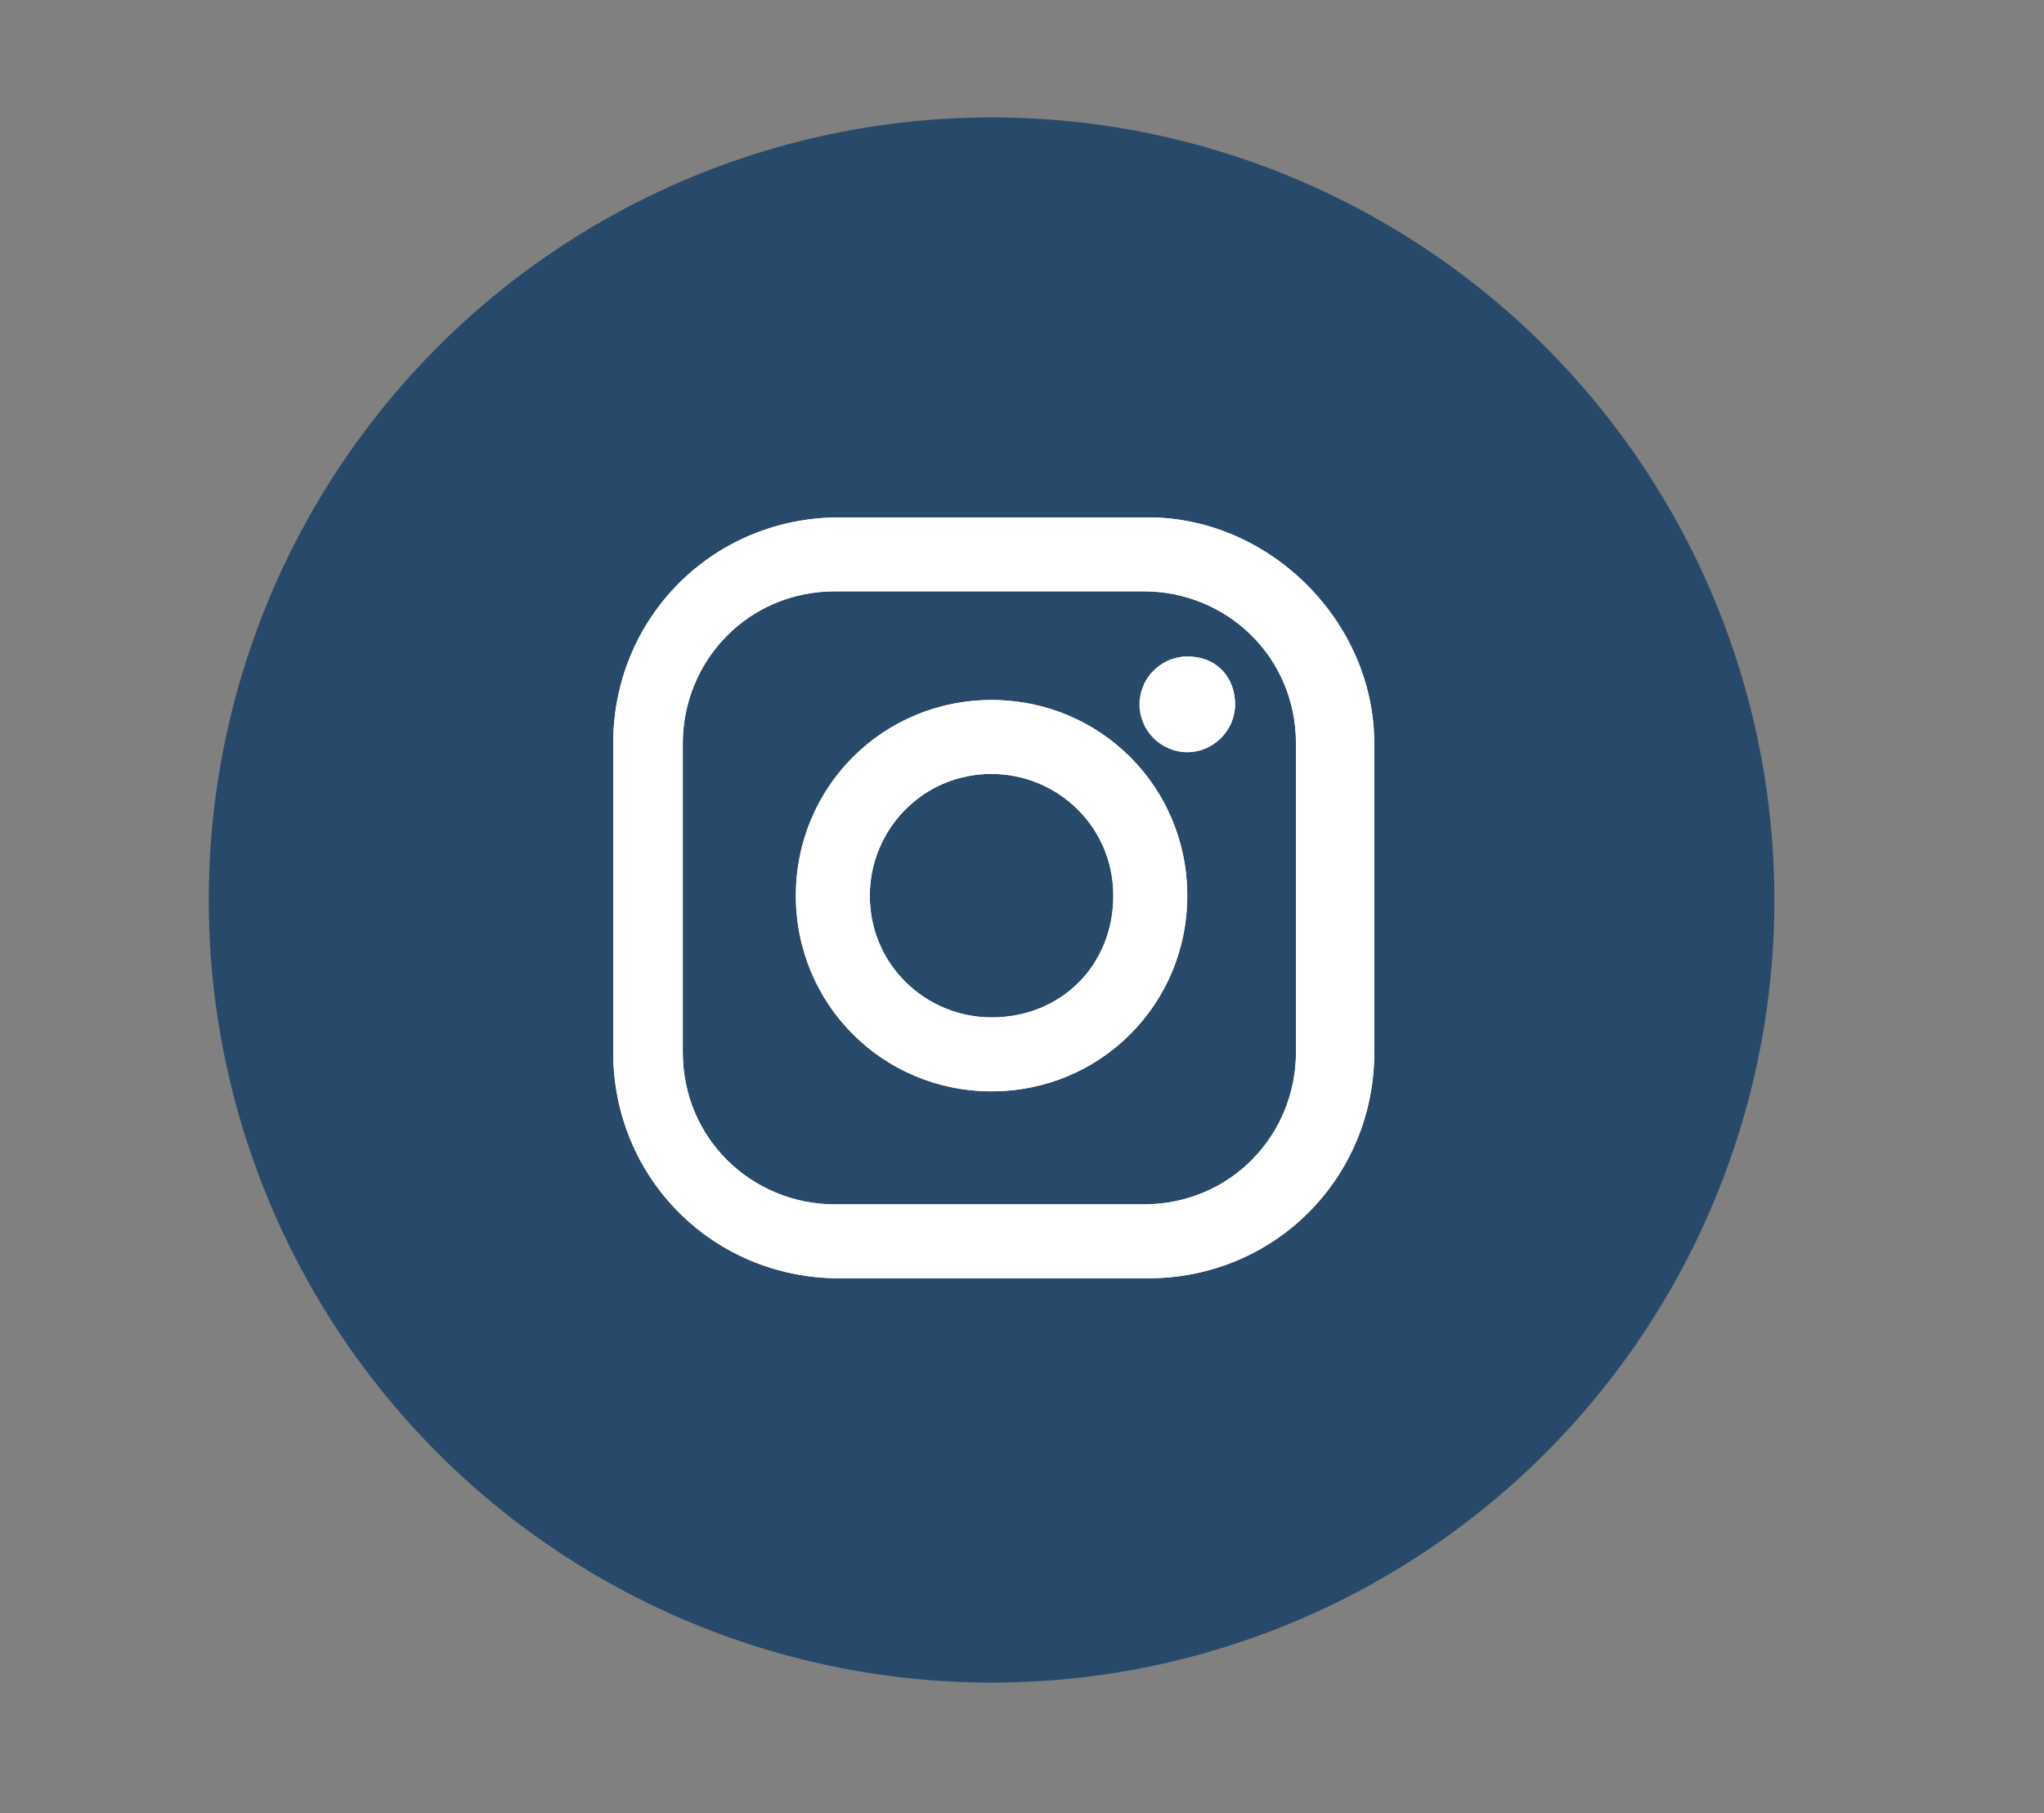 <?xml version="1.0" encoding="utf-8"?>
<!-- Generator: Adobe Illustrator 21.1.0, SVG Export Plug-In . SVG Version: 6.00 Build 0)  -->
<svg version="1.1" id="Capa_1" xmlns="http://www.w3.org/2000/svg" xmlns:xlink="http://www.w3.org/1999/xlink" x="0px" y="0px"
	 viewBox="0 0 47 41.7" style="enable-background:new 0 0 47 41.7;" xml:space="preserve">
<rect x="0" y="0" width="47" height="41.7" fill="#808080" stroke="none"/>
<style type="text/css">
	.st0{fill:#29496B;}
	.st1{clip-path:url(#SVGID_2_);}
	.st2{clip-path:url(#SVGID_6_);}
	.st3{clip-path:url(#SVGID_10_);}
</style>
<g>
	<circle class="st0" cx="22.8" cy="20.7" r="18"/>
	<g>
		<g>
			<defs>
				<path id="SVGID_1_" d="M26.4,11.9h-7.1c-2.9,0-5.2,2.3-5.2,5.2v7.1c0,2.9,2.3,5.2,5.2,5.2h7.1c2.9,0,5.2-2.3,5.2-5.2v-7.1
					C31.6,14.3,29.2,11.9,26.4,11.9L26.4,11.9z M29.8,24.2c0,1.9-1.5,3.5-3.5,3.5h-7.1c-1.9,0-3.5-1.5-3.5-3.5v-7.1
					c0-1.9,1.5-3.5,3.5-3.5h7.1c1.9,0,3.5,1.5,3.5,3.5V24.2z M29.8,24.2"/>
			</defs>
			<use xlink:href="#SVGID_1_"  style="overflow:visible;fill:#FFFFFF;"/>
			<clipPath id="SVGID_2_">
				<use xlink:href="#SVGID_1_"  style="overflow:visible;"/>
			</clipPath>
			<g class="st1">
				<defs>
					<rect id="SVGID_3_" x="14.1" y="11.9" width="17.5" height="17.5"/>
				</defs>
				<use xlink:href="#SVGID_3_"  style="overflow:visible;fill:#FFFFFF;"/>
				<clipPath id="SVGID_4_">
					<use xlink:href="#SVGID_3_"  style="overflow:visible;"/>
				</clipPath>
			</g>
		</g>
		<g>
			<defs>
				<path id="SVGID_5_" d="M22.8,16.1c-2.5,0-4.5,2-4.5,4.5c0,2.5,2,4.5,4.5,4.5s4.5-2,4.5-4.5S25.3,16.1,22.8,16.1L22.8,16.1z
					 M22.8,23.4c-1.5,0-2.8-1.2-2.8-2.8c0-1.5,1.2-2.8,2.8-2.8c1.5,0,2.8,1.2,2.8,2.8C25.6,22.2,24.4,23.4,22.8,23.4L22.8,23.4z
					 M22.8,23.4"/>
			</defs>
			<use xlink:href="#SVGID_5_"  style="overflow:visible;fill:#FFFFFF;"/>
			<clipPath id="SVGID_6_">
				<use xlink:href="#SVGID_5_"  style="overflow:visible;"/>
			</clipPath>
			<g class="st2">
				<defs>
					<rect id="SVGID_7_" x="18.3" y="16.1" width="9.1" height="9.1"/>
				</defs>
				<use xlink:href="#SVGID_7_"  style="overflow:visible;fill:#FFFFFF;"/>
				<clipPath id="SVGID_8_">
					<use xlink:href="#SVGID_7_"  style="overflow:visible;"/>
				</clipPath>
			</g>
		</g>
		<g>
			<defs>
				<path id="SVGID_9_" d="M28.4,16.2c0,0.6-0.5,1.1-1.1,1.1c-0.6,0-1.1-0.5-1.1-1.1c0-0.6,0.5-1.1,1.1-1.1
					C28,15.1,28.4,15.6,28.4,16.2L28.4,16.2z M28.4,16.2"/>
			</defs>
			<use xlink:href="#SVGID_9_"  style="overflow:visible;fill:#FFFFFF;"/>
			<clipPath id="SVGID_10_">
				<use xlink:href="#SVGID_9_"  style="overflow:visible;"/>
			</clipPath>
			<g class="st3">
				<defs>
					<rect id="SVGID_11_" x="26.3" y="15.1" width="2.2" height="2.2"/>
				</defs>
				<use xlink:href="#SVGID_11_"  style="overflow:visible;fill:#FFFFFF;"/>
				<clipPath id="SVGID_12_">
					<use xlink:href="#SVGID_11_"  style="overflow:visible;"/>
				</clipPath>
			</g>
		</g>
	</g>
</g>
</svg>
